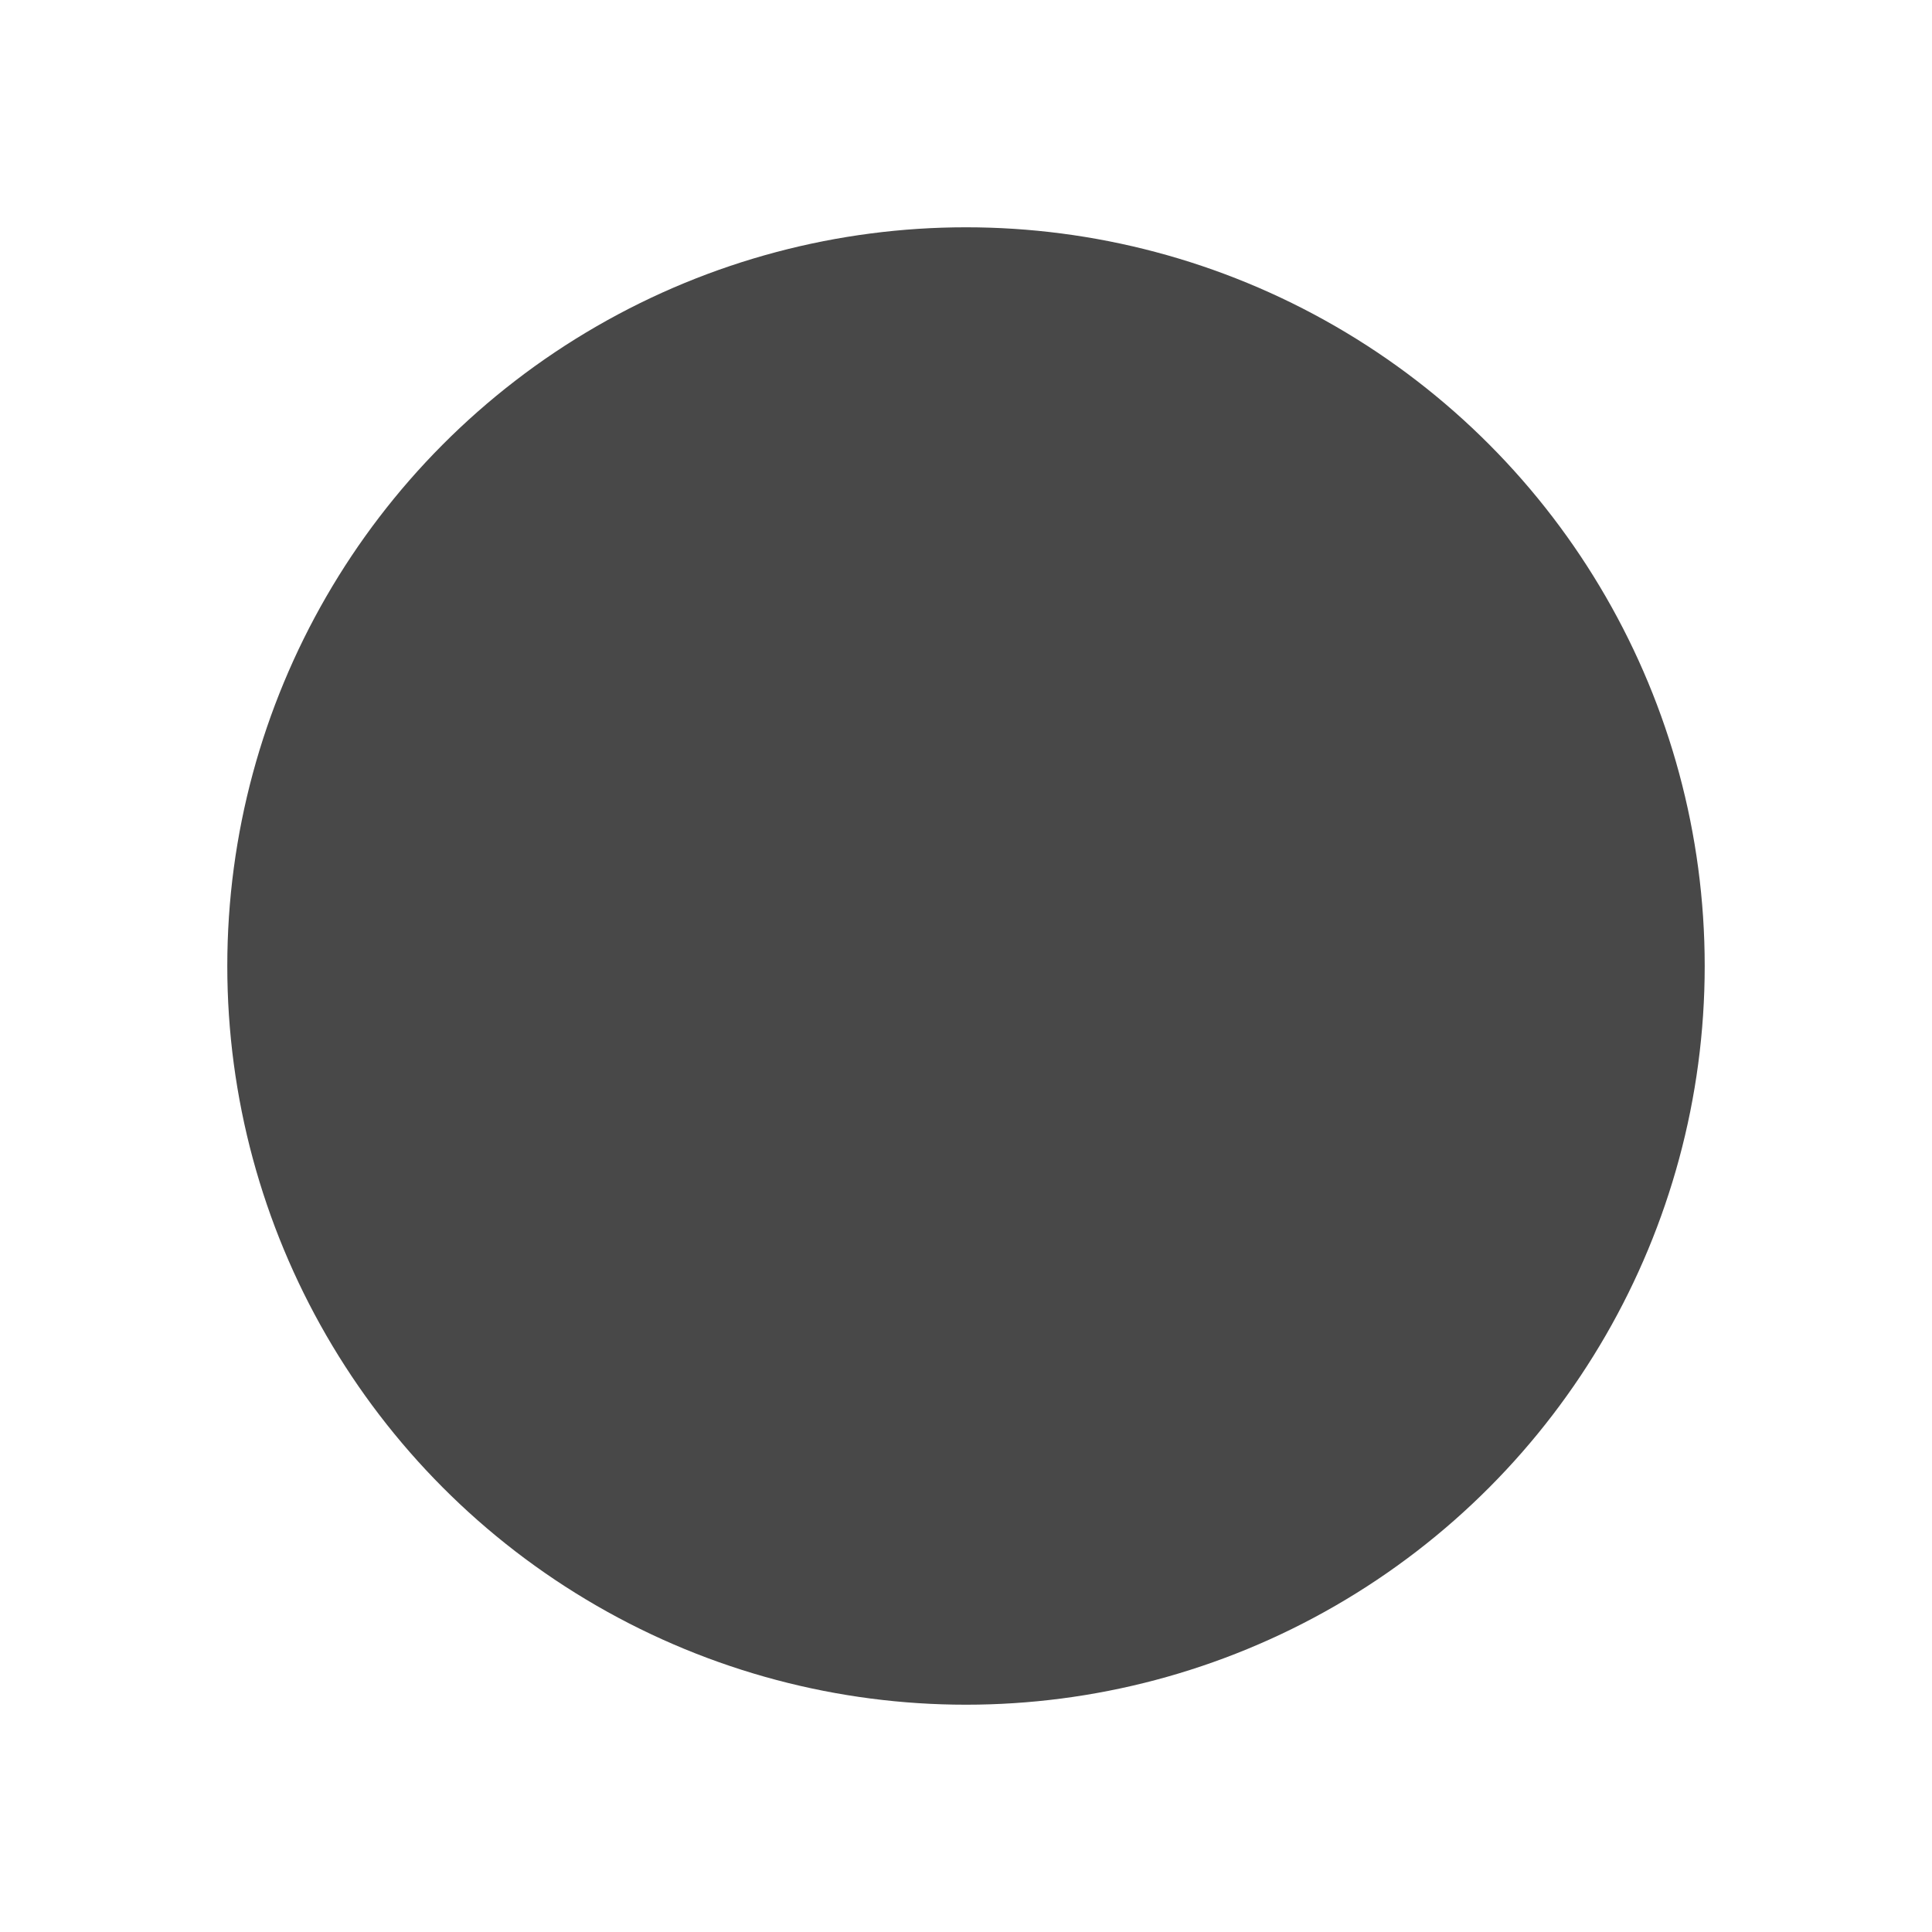 <svg xmlns="http://www.w3.org/2000/svg" xmlns:svg="http://www.w3.org/2000/svg" xmlns:xlink="http://www.w3.org/1999/xlink" id="svg2" x="0" y="0" version="1.1" viewBox="0 0 17 17" style="enable-background:new 0 0 17 17" xml:space="preserve"><style type="text/css">.st0{fill:none}.st1{fill:#484848}</style><rect id="rect4" width="21" height="17" x="-2" y="0" class="st0"/><circle id="circle6" cx="8.5" cy="8.5" r="6.5" class="st1"/></svg>